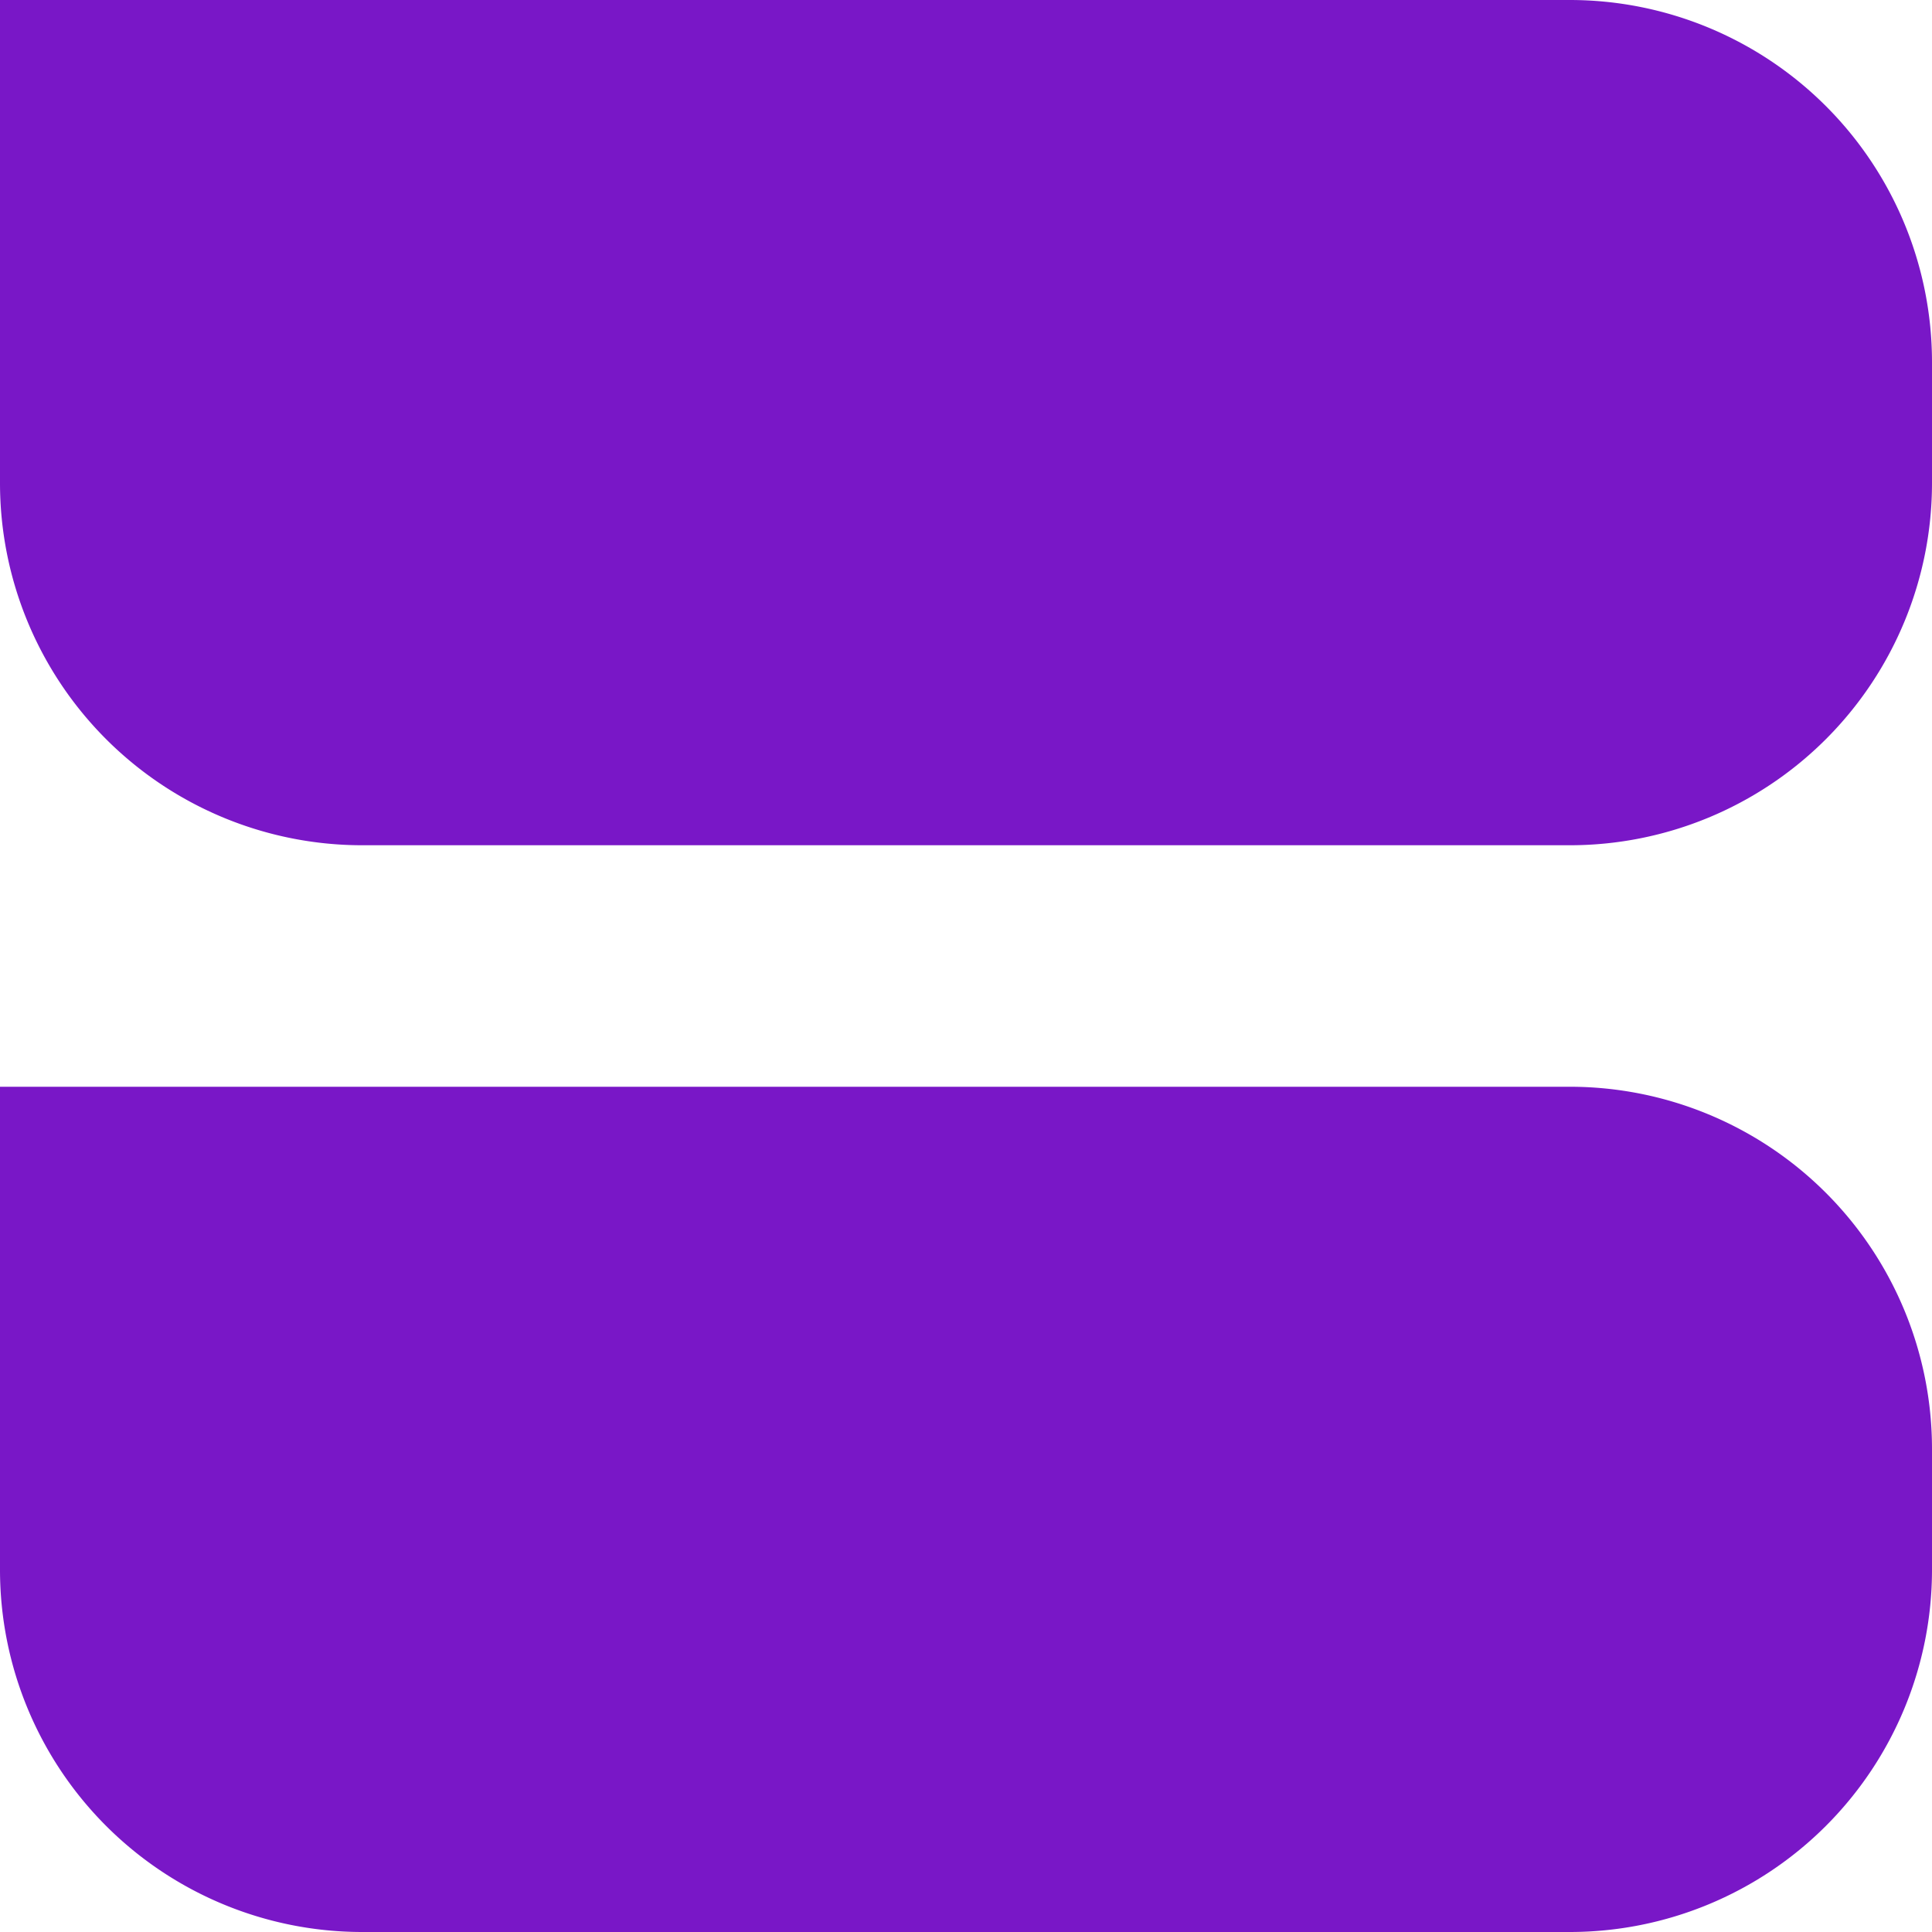 <svg xmlns="http://www.w3.org/2000/svg" width="16" height="16" viewBox="0 0 16 16"><defs><style>.a{fill:#7917c7;}</style></defs><path class="a" d="M0,0H13a3,3,0,0,1,3,3V4a3,3,0,0,1-3,3H3A3,3,0,0,1,0,4V0A0,0,0,0,1,0,0Z"/><path class="a" d="M0,0H13a3,3,0,0,1,3,3V4a3,3,0,0,1-3,3H3A3,3,0,0,1,0,4V0A0,0,0,0,1,0,0Z" transform="translate(0 9)"/></svg>